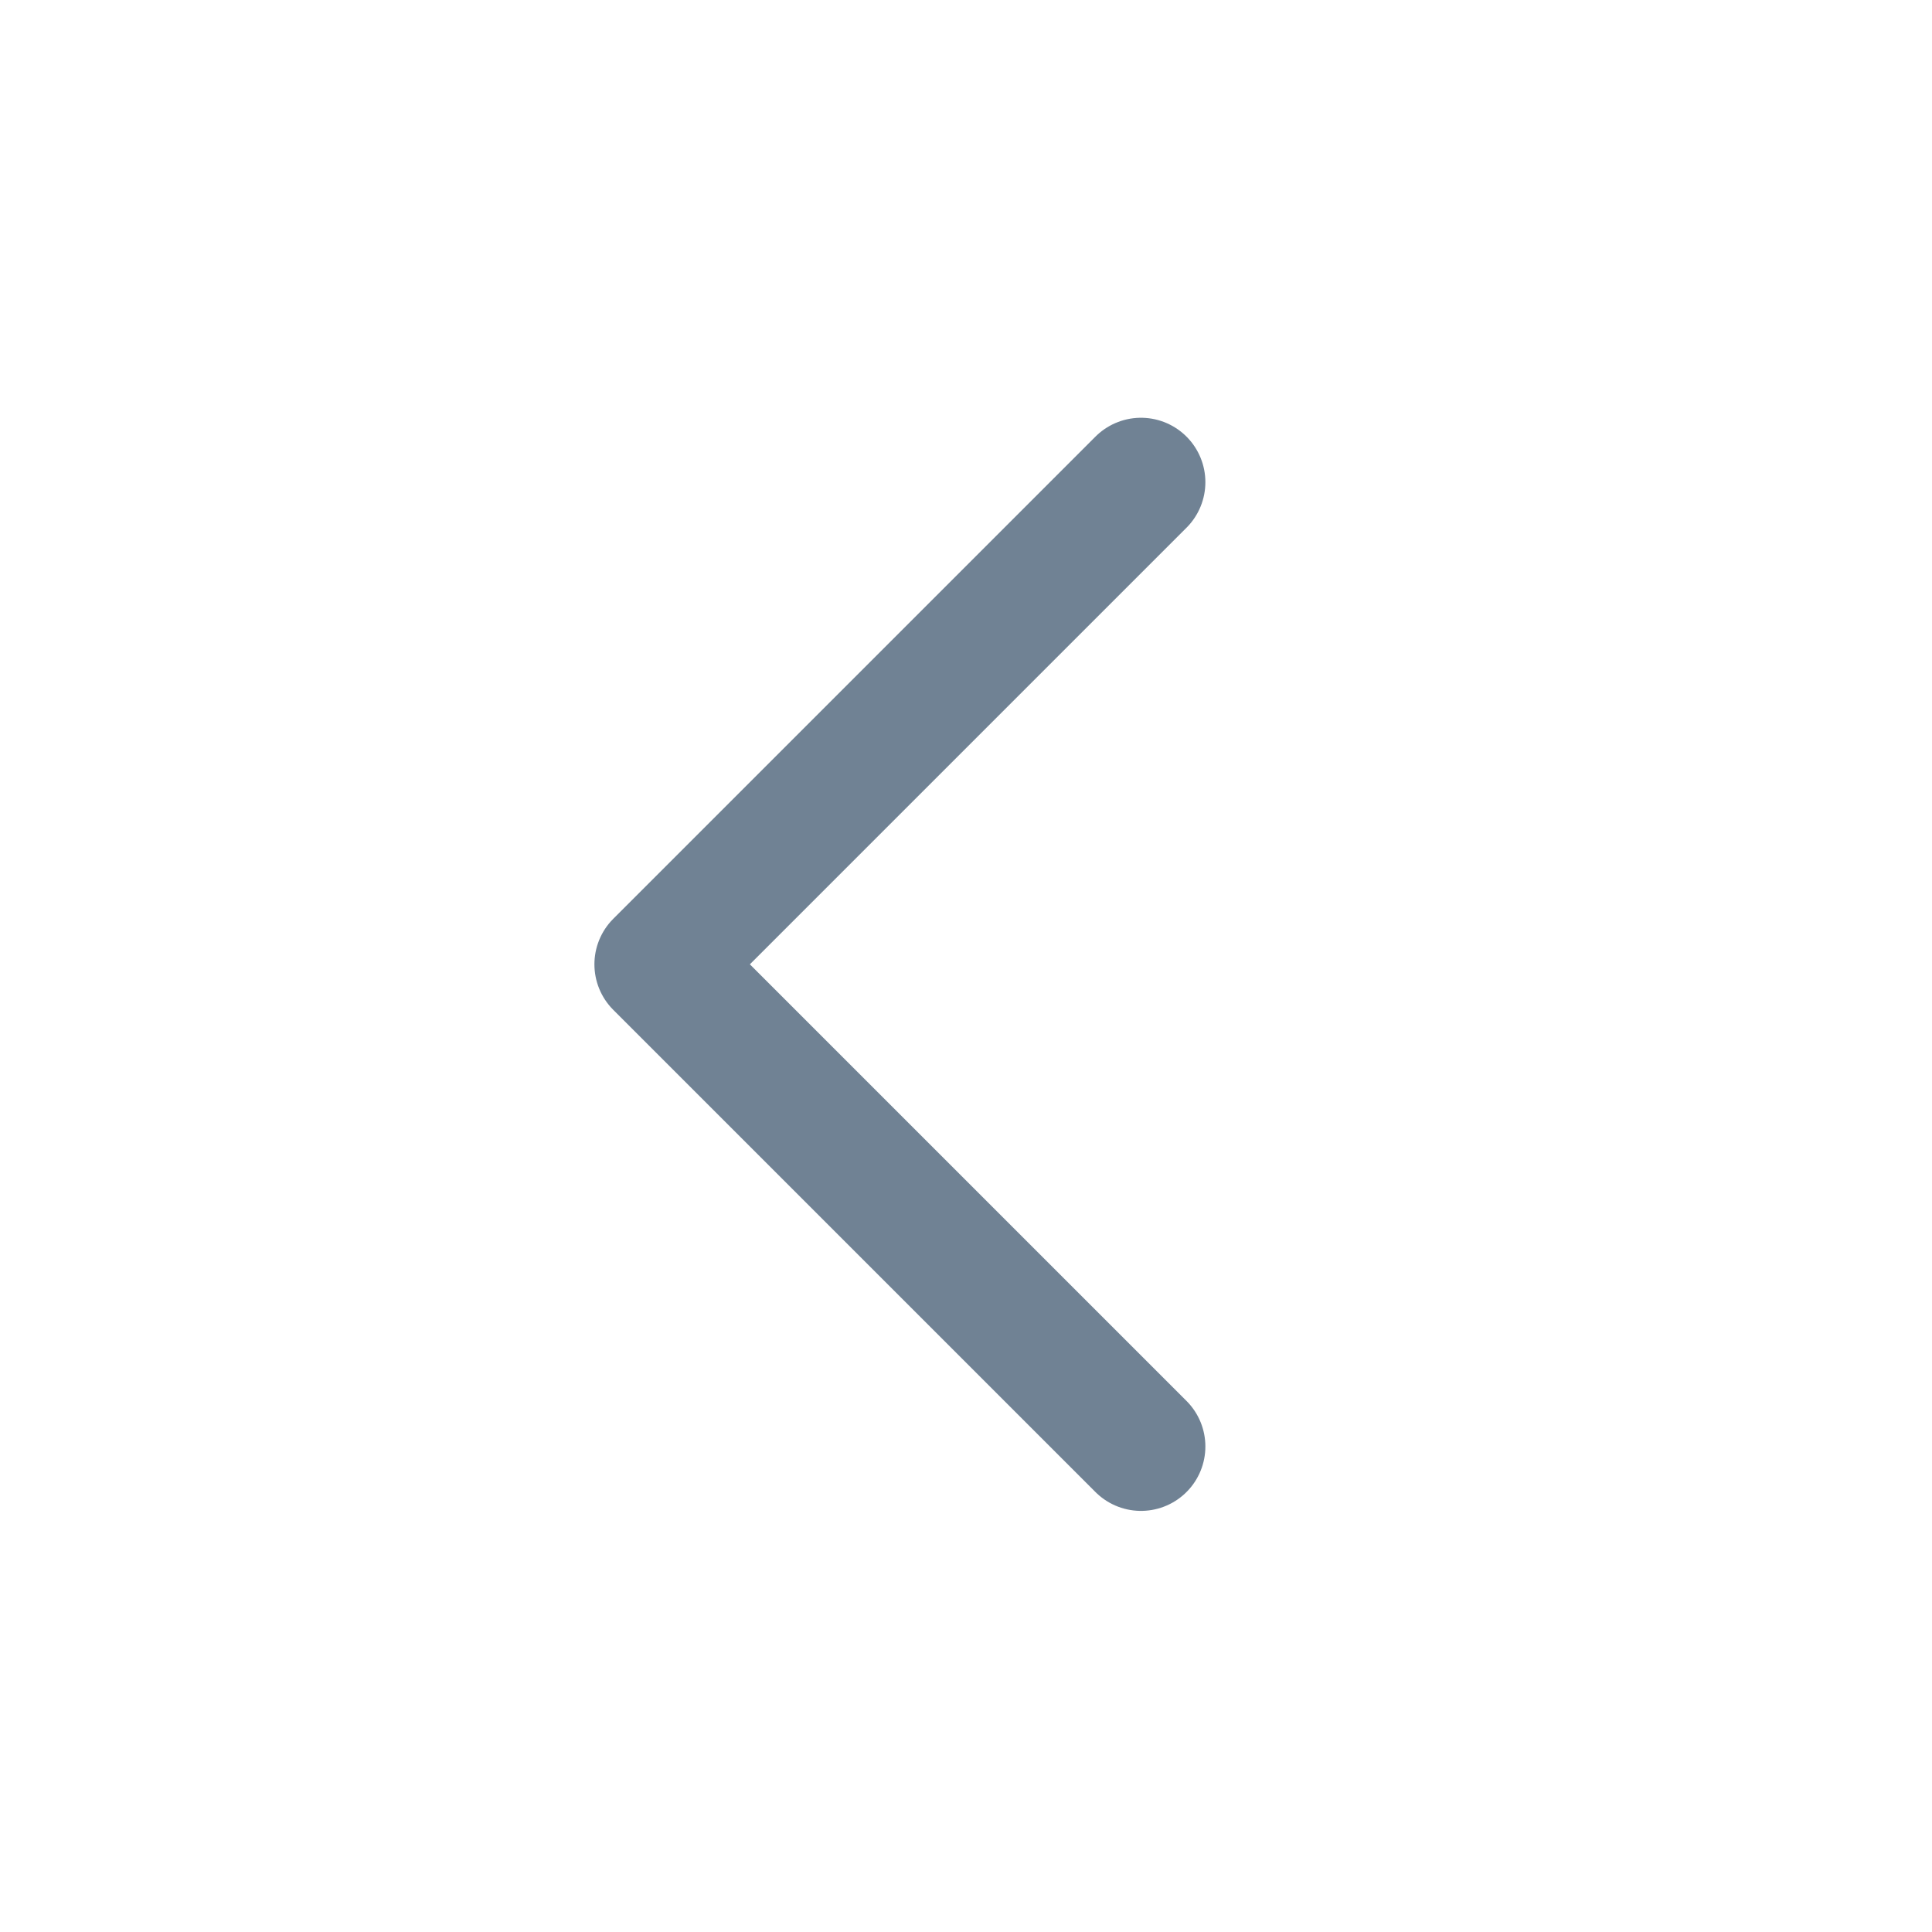 <svg xmlns="http://www.w3.org/2000/svg" viewBox="0 0 30 30">
    <path 
        id="chevron-right" 
        d="M16.487,20.974,9,13.487,16.487,6" 
        transform="translate(1.23 1.487)" 
        fill="none"
        stroke="#708294" 
        stroke-linecap="round" 
        stroke-linejoin="round" 
        stroke-width="2"
    />
</svg>